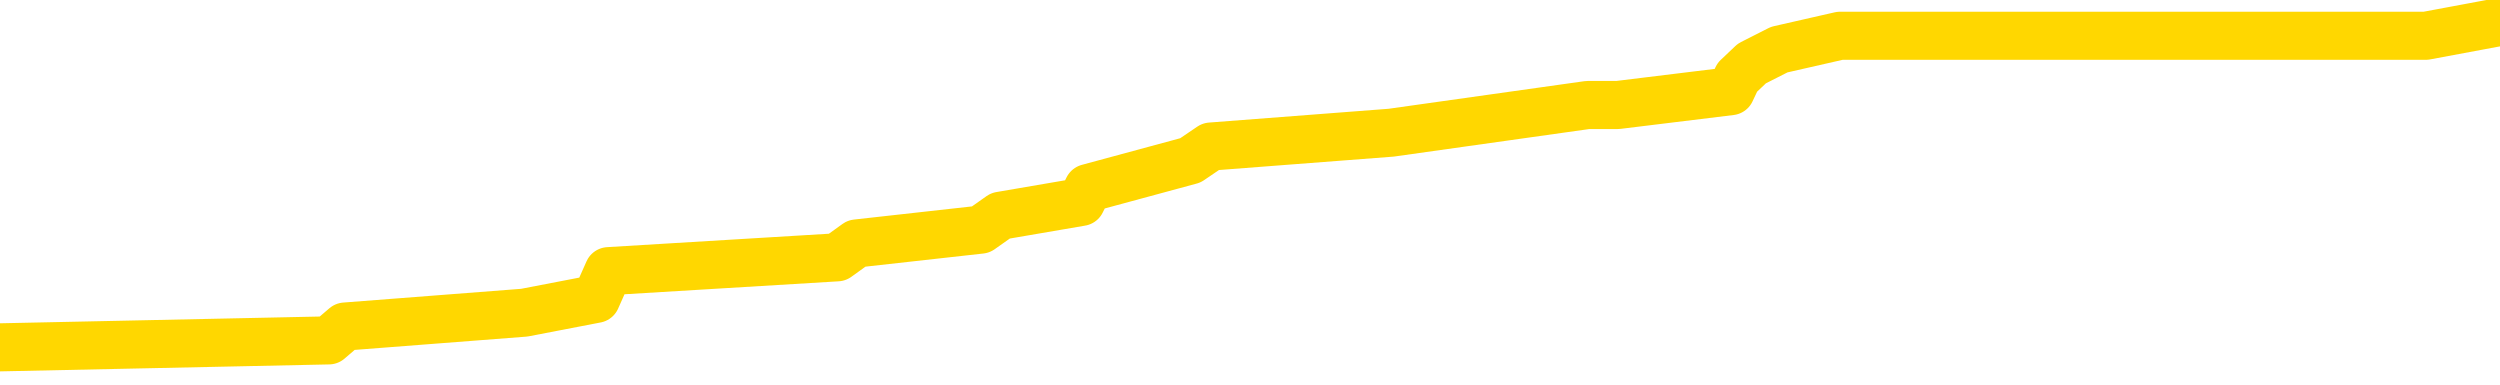 <svg xmlns="http://www.w3.org/2000/svg" version="1.1" viewBox="0 0 6500 1000">
	<path fill="none" stroke="gold" stroke-width="125" stroke-linecap="round" stroke-linejoin="round" d="M0 44797  L-324939 44797 L-324755 44761 L-324264 44689 L-323971 44653 L-323659 44581 L-323425 44545 L-323372 44473 L-323312 44401 L-323159 44365 L-323119 44293 L-322986 44257 L-322694 44221 L-322153 44221 L-321543 44185 L-321495 44185 L-320855 44149 L-320821 44149 L-320296 44149 L-320163 44113 L-319773 44041 L-319445 43969 L-319328 43897 L-319116 43825 L-318399 43825 L-317830 43789 L-317722 43789 L-317548 43753 L-317326 43681 L-316925 43645 L-316899 43573 L-315971 43501 L-315884 43429 L-315801 43356 L-315731 43284 L-315434 43248 L-315282 43176 L-313392 43212 L-313291 43212 L-313029 43212 L-312735 43248 L-312594 43176 L-312345 43176 L-312309 43140 L-312151 43104 L-311688 43032 L-311434 42996 L-311222 42924 L-310971 42888 L-310622 42852 L-309695 42780 L-309601 42708 L-309190 42672 L-308019 42600 L-306830 42564 L-306738 42492 L-306711 42420 L-306445 42348 L-306146 42276 L-306017 42204 L-305979 42132 L-305165 42132 L-304781 42168 L-303720 42204 L-303659 42204 L-303394 42924 L-302923 43609 L-302730 44293 L-302467 44978 L-302130 44942 L-301994 44905 L-301539 44869 L-300795 44833 L-300778 44797 L-300613 44725 L-300545 44725 L-300028 44689 L-299000 44689 L-298804 44653 L-298315 44617 L-297953 44581 L-297544 44581 L-297159 44617 L-295455 44617 L-295357 44617 L-295285 44617 L-295224 44617 L-295040 44581 L-294703 44581 L-294063 44545 L-293986 44509 L-293924 44509 L-293738 44473 L-293658 44473 L-293481 44437 L-293462 44401 L-293232 44401 L-292844 44365 L-291955 44365 L-291916 44329 L-291828 44293 L-291801 44221 L-290792 44185 L-290643 44113 L-290618 44077 L-290486 44041 L-290446 44005 L-289187 43969 L-289130 43969 L-288590 43933 L-288537 43933 L-288491 43933 L-288096 43897 L-287956 43861 L-287756 43825 L-287610 43825 L-287445 43825 L-287168 43861 L-286809 43861 L-286257 43825 L-285612 43789 L-285353 43717 L-285200 43681 L-284799 43645 L-284758 43609 L-284638 43573 L-284576 43609 L-284562 43609 L-284468 43609 L-284175 43573 L-284024 43429 L-283693 43356 L-283616 43284 L-283540 43248 L-283313 43140 L-283247 43068 L-283019 42996 L-282967 42924 L-282802 42888 L-281796 42852 L-281613 42816 L-281062 42780 L-280669 42708 L-280271 42672 L-279421 42600 L-279343 42564 L-278764 42528 L-278323 42528 L-278082 42492 L-277924 42492 L-277524 42420 L-277503 42420 L-277058 42384 L-276653 42348 L-276517 42276 L-276342 42204 L-276205 42132 L-275955 42060 L-274955 42024 L-274873 41988 L-274737 41952 L-274699 41916 L-273809 41880 L-273593 41844 L-273150 41807 L-273033 41771 L-272976 41735 L-272300 41735 L-272199 41699 L-272170 41699 L-270829 41663 L-270423 41627 L-270383 41591 L-269455 41555 L-269357 41519 L-269224 41483 L-268820 41447 L-268794 41411 L-268701 41375 L-268484 41339 L-268073 41267 L-266919 41195 L-266628 41123 L-266599 41051 L-265991 41015 L-265741 40943 L-265721 40907 L-264792 40871 L-264741 40799 L-264618 40763 L-264601 40691 L-264445 40655 L-264270 40583 L-264133 40547 L-264076 40511 L-263969 40475 L-263883 40439 L-263650 40403 L-263575 40367 L-263267 40331 L-263149 40295 L-262979 40259 L-262888 40222 L-262785 40222 L-262762 40186 L-262685 40186 L-262587 40114 L-262220 40078 L-262115 40042 L-261612 40006 L-261160 39970 L-261122 39934 L-261098 39898 L-261057 39862 L-260928 39826 L-260828 39790 L-260386 39754 L-260104 39718 L-259511 39682 L-259381 39646 L-259107 39574 L-258954 39538 L-258801 39502 L-258716 39430 L-258638 39394 L-258452 39358 L-258401 39358 L-258374 39322 L-258294 39286 L-258271 39250 L-257988 39178 L-257384 39106 L-256389 39070 L-256091 39034 L-255357 38998 L-255112 38962 L-255022 38926 L-254445 38890 L-253747 38854 L-252994 38818 L-252676 38782 L-252293 38710 L-252216 38673 L-251581 38637 L-251396 38601 L-251308 38601 L-251179 38601 L-250866 38565 L-250816 38529 L-250674 38493 L-250653 38457 L-249685 38421 L-249140 38385 L-248661 38385 L-248600 38385 L-248277 38385 L-248255 38349 L-248193 38349 L-247983 38313 L-247906 38277 L-247851 38241 L-247829 38205 L-247789 38169 L-247774 38133 L-247017 38097 L-247000 38061 L-246201 38025 L-246048 37989 L-245143 37953 L-244637 37917 L-244407 37845 L-244366 37845 L-244251 37809 L-244074 37773 L-243320 37809 L-243185 37773 L-243021 37737 L-242703 37701 L-242527 37629 L-241505 37557 L-241482 37485 L-241230 37449 L-241017 37377 L-240383 37341 L-240146 37269 L-240113 37197 L-239935 37125 L-239855 37052 L-239765 37016 L-239700 36944 L-239260 36872 L-239237 36836 L-238696 36800 L-238440 36764 L-237945 36728 L-237068 36692 L-237031 36656 L-236978 36620 L-236937 36584 L-236820 36548 L-236544 36512 L-236337 36440 L-236139 36368 L-236116 36296 L-236066 36224 L-236027 36188 L-235949 36152 L-235351 36080 L-235291 36044 L-235188 36008 L-235033 35972 L-234401 35936 L-233721 35900 L-233418 35828 L-233071 35792 L-232874 35756 L-232826 35684 L-232505 35648 L-231877 35612 L-231731 35576 L-231694 35539 L-231637 35503 L-231560 35431 L-231319 35431 L-231230 35395 L-231136 35359 L-230843 35323 L-230708 35287 L-230648 35251 L-230611 35179 L-230339 35179 L-229333 35143 L-229157 35107 L-229107 35107 L-228814 35071 L-228622 34999 L-228288 34963 L-227782 34927 L-227220 34855 L-227205 34783 L-227188 34747 L-227088 34675 L-226973 34603 L-226934 34531 L-226896 34495 L-226831 34495 L-226803 34459 L-226664 34495 L-226371 34495 L-226321 34495 L-226216 34495 L-225951 34459 L-225486 34423 L-225342 34423 L-225287 34351 L-225230 34315 L-225039 34279 L-224674 34243 L-224459 34243 L-224265 34243 L-224207 34243 L-224148 34171 L-223994 34135 L-223724 34099 L-223295 34279 L-223279 34279 L-223202 34243 L-223138 34207 L-223008 33954 L-222985 33918 L-222701 33882 L-222653 33846 L-222599 33810 L-222136 33774 L-222097 33774 L-222057 33738 L-221866 33702 L-221386 33666 L-220899 33630 L-220882 33594 L-220844 33558 L-220588 33522 L-220511 33450 L-220281 33414 L-220265 33342 L-219970 33270 L-219528 33234 L-219081 33198 L-218577 33162 L-218423 33126 L-218136 33090 L-218096 33018 L-217765 32982 L-217543 32946 L-217026 32874 L-216950 32838 L-216702 32766 L-216508 32694 L-216448 32658 L-215672 32622 L-215598 32622 L-215367 32586 L-215350 32586 L-215289 32550 L-215093 32514 L-214629 32514 L-214605 32478 L-214476 32478 L-213175 32478 L-213158 32478 L-213081 32442 L-212988 32442 L-212770 32442 L-212618 32405 L-212440 32442 L-212386 32478 L-212099 32514 L-212059 32514 L-211690 32514 L-211249 32514 L-211066 32514 L-210745 32478 L-210450 32478 L-210004 32405 L-209932 32369 L-209470 32297 L-209032 32261 L-208850 32225 L-207396 32153 L-207264 32117 L-206807 32045 L-206581 32009 L-206194 31937 L-205678 31865 L-204724 31793 L-203930 31721 L-203255 31685 L-202830 31613 L-202518 31577 L-202289 31469 L-201605 31361 L-201592 31253 L-201382 31109 L-201360 31073 L-201186 31001 L-200236 30965 L-199968 30893 L-199152 30856 L-198842 30784 L-198804 30748 L-198747 30676 L-198130 30640 L-197492 30568 L-195866 30532 L-195192 30496 L-194550 30496 L-194473 30496 L-194417 30496 L-194381 30496 L-194352 30460 L-194241 30388 L-194223 30352 L-194200 30316 L-194047 30280 L-193993 30208 L-193915 30172 L-193796 30136 L-193698 30100 L-193581 30064 L-193311 29992 L-193042 29956 L-193024 29884 L-192824 29848 L-192677 29776 L-192451 29740 L-192316 29704 L-192008 29668 L-191948 29632 L-191595 29560 L-191246 29524 L-191145 29488 L-191081 29416 L-191021 29380 L-190636 29307 L-190256 29271 L-190151 29235 L-189891 29199 L-189620 29127 L-189461 29091 L-189428 29055 L-189366 29019 L-189225 28983 L-189041 28947 L-188997 28911 L-188709 28911 L-188692 28875 L-188459 28875 L-188398 28839 L-188360 28839 L-187780 28803 L-187646 28767 L-187623 28623 L-187605 28371 L-187587 28083 L-187571 27795 L-187547 27506 L-187531 27290 L-187510 27038 L-187493 26786 L-187470 26642 L-187453 26498 L-187431 26390 L-187415 26318 L-187366 26210 L-187293 26101 L-187259 25921 L-187235 25777 L-187199 25633 L-187158 25489 L-187121 25417 L-187105 25273 L-187081 25165 L-187044 25093 L-187027 24985 L-187004 24913 L-186986 24841 L-186968 24769 L-186952 24697 L-186922 24588 L-186896 24480 L-186851 24444 L-186834 24372 L-186793 24336 L-186744 24264 L-186674 24192 L-186658 24120 L-186642 24048 L-186580 24012 L-186541 23976 L-186502 23940 L-186336 23904 L-186271 23868 L-186255 23832 L-186211 23760 L-186152 23724 L-185940 23688 L-185906 23652 L-185864 23616 L-185786 23580 L-185248 23544 L-185170 23508 L-185066 23436 L-184977 23400 L-184801 23364 L-184450 23328 L-184295 23292 L-183857 23256 L-183700 23220 L-183570 23184 L-182866 23112 L-182665 23076 L-181705 23003 L-181222 22967 L-181123 22967 L-181031 22931 L-180786 22895 L-180713 22859 L-180270 22787 L-180174 22751 L-180159 22715 L-180143 22679 L-180118 22643 L-179652 22607 L-179435 22571 L-179295 22535 L-179001 22499 L-178913 22463 L-178872 22427 L-178842 22391 L-178669 22355 L-178610 22319 L-178534 22283 L-178454 22247 L-178384 22247 L-178075 22211 L-177989 22175 L-177776 22139 L-177740 22103 L-177057 22067 L-176958 22031 L-176753 21995 L-176707 21959 L-176428 21923 L-176366 21887 L-176349 21815 L-176271 21779 L-175963 21707 L-175939 21671 L-175885 21599 L-175862 21563 L-175739 21527 L-175604 21454 L-175360 21418 L-175234 21418 L-174587 21382 L-174571 21382 L-174546 21382 L-174366 21310 L-174290 21274 L-174198 21238 L-173770 21202 L-173354 21166 L-172961 21094 L-172883 21058 L-172864 21022 L-172501 20986 L-172264 20950 L-172036 20914 L-171723 20878 L-171645 20842 L-171564 20770 L-171386 20698 L-171371 20662 L-171105 20590 L-171025 20554 L-170795 20518 L-170569 20482 L-170253 20482 L-170078 20446 L-169717 20446 L-169325 20410 L-169256 20338 L-169192 20302 L-169052 20230 L-169000 20194 L-168898 20122 L-168396 20086 L-168199 20050 L-167952 20014 L-167767 19978 L-167467 19942 L-167391 19905 L-167225 19833 L-166341 19797 L-166312 19725 L-166189 19653 L-165610 19617 L-165533 19581 L-164819 19581 L-164507 19581 L-164294 19581 L-164277 19581 L-163891 19581 L-163366 19509 L-162920 19473 L-162590 19437 L-162437 19401 L-162111 19401 L-161933 19365 L-161851 19365 L-161645 19293 L-161470 19257 L-160541 19221 L-159651 19185 L-159612 19149 L-159384 19149 L-159005 19113 L-158218 19077 L-157983 19041 L-157907 19005 L-157550 18969 L-156978 18897 L-156711 18861 L-156325 18825 L-156221 18825 L-156051 18825 L-155433 18825 L-155221 18825 L-154914 18825 L-154861 18789 L-154733 18753 L-154680 18717 L-154561 18681 L-154224 18609 L-153265 18573 L-153134 18501 L-152932 18465 L-152301 18429 L-151989 18393 L-151576 18356 L-151548 18320 L-151403 18284 L-150983 18248 L-149650 18248 L-149603 18212 L-149475 18140 L-149458 18104 L-148880 18032 L-148674 17996 L-148645 17960 L-148604 17924 L-148546 17888 L-148509 17852 L-148431 17816 L-148288 17780 L-147833 17744 L-147715 17708 L-147430 17672 L-147057 17636 L-146961 17600 L-146634 17564 L-146280 17528 L-146110 17492 L-146062 17456 L-145953 17420 L-145864 17384 L-145836 17348 L-145760 17276 L-145457 17240 L-145423 17168 L-145351 17132 L-144983 17096 L-144648 17060 L-144567 17060 L-144347 17024 L-144176 16988 L-144148 16952 L-143651 16916 L-143102 16844 L-142221 16807 L-142123 16735 L-142046 16699 L-141771 16663 L-141524 16591 L-141450 16555 L-141389 16483 L-141270 16447 L-141227 16411 L-141117 16375 L-141040 16303 L-140340 16267 L-140094 16231 L-140055 16195 L-139898 16159 L-139299 16159 L-139072 16159 L-138980 16159 L-138505 16159 L-137907 16087 L-137388 16051 L-137367 16015 L-137221 15979 L-136901 15979 L-136359 15979 L-136127 15979 L-135957 15979 L-135471 15943 L-135243 15907 L-135158 15871 L-134812 15835 L-134486 15835 L-133963 15799 L-133635 15763 L-133035 15727 L-132837 15655 L-132785 15619 L-132745 15583 L-132464 15547 L-131779 15475 L-131469 15439 L-131444 15367 L-131253 15331 L-131030 15295 L-130944 15259 L-130280 15186 L-130256 15150 L-130034 15078 L-129704 15042 L-129352 14970 L-129148 14934 L-128915 14862 L-128657 14826 L-128468 14754 L-128420 14718 L-128193 14682 L-128159 14646 L-128002 14610 L-127788 14574 L-127615 14538 L-127523 14502 L-127246 14466 L-127002 14430 L-126687 14394 L-126261 14394 L-126224 14394 L-125740 14394 L-125507 14394 L-125295 14358 L-125069 14322 L-124519 14322 L-124272 14286 L-123438 14286 L-123382 14250 L-123360 14214 L-123202 14178 L-122741 14142 L-122700 14106 L-122360 14034 L-122227 13998 L-122004 13962 L-121432 13926 L-120960 13890 L-120765 13854 L-120573 13818 L-120383 13782 L-120281 13746 L-119913 13710 L-119867 13673 L-119785 13637 L-118492 13601 L-118444 13565 L-118175 13565 L-118030 13565 L-117479 13565 L-117362 13529 L-117281 13493 L-116921 13457 L-116698 13421 L-116417 13385 L-116087 13313 L-115579 13277 L-115467 13241 L-115388 13205 L-115224 13169 L-114929 13169 L-114461 13169 L-114264 13205 L-114214 13205 L-113564 13169 L-113442 13133 L-112988 13133 L-112952 13097 L-112484 13061 L-112373 13025 L-112357 12989 L-112141 12989 L-111960 12953 L-111428 12953 L-110399 12953 L-110199 12917 L-109741 12881 L-108793 12809 L-108694 12773 L-108340 12701 L-108279 12665 L-108265 12629 L-108229 12593 L-107860 12557 L-107740 12521 L-107498 12485 L-107334 12449 L-107147 12413 L-107026 12377 L-105956 12305 L-105097 12269 L-104885 12197 L-104788 12161 L-104614 12088 L-104281 12052 L-104209 12016 L-104151 11980 L-103976 11980 L-103587 11944 L-103351 11908 L-103240 11872 L-103123 11836 L-102142 11800 L-102117 11764 L-101523 11692 L-101490 11692 L-101341 11656 L-101057 11620 L-100145 11620 L-99199 11620 L-99046 11584 L-98944 11584 L-98812 11548 L-98669 11512 L-98643 11476 L-98528 11440 L-98310 11404 L-97629 11368 L-97499 11332 L-97196 11296 L-96956 11224 L-96623 11188 L-95985 11152 L-95642 11080 L-95580 11044 L-95425 11044 L-94503 11044 L-94033 11044 L-93989 11044 L-93976 11008 L-93935 10972 L-93913 10936 L-93886 10900 L-93742 10864 L-93320 10828 L-92984 10828 L-92793 10792 L-92365 10792 L-92177 10756 L-91788 10684 L-91254 10648 L-90881 10612 L-90860 10612 L-90610 10576 L-90491 10539 L-90415 10503 L-90280 10467 L-90240 10431 L-90160 10395 L-89766 10359 L-89270 10323 L-89158 10251 L-88985 10215 L-88677 10179 L-88229 10143 L-87907 10107 L-87764 10035 L-87337 9963 L-87184 9891 L-87128 9819 L-86315 9783 L-86295 9747 L-85923 9711 L-85866 9711 L-84737 9675 L-84669 9675 L-84111 9639 L-83916 9603 L-83780 9567 L-83546 9531 L-83199 9495 L-83165 9423 L-83130 9387 L-83061 9315 L-82712 9279 L-82540 9243 L-82055 9207 L-82039 9171 L-81714 9135 L-81556 9099 L-80416 9027 L-80391 8990 L-80199 8918 L-80006 8882 L-79755 8846 L-79738 8810 L-78718 8774 L-78420 8738 L-78345 8702 L-78209 8630 L-78033 8594 L-77456 8522 L-77241 8486 L-77177 8450 L-77046 8414 L-77009 8342 L-76486 8306 L-76348 22499 L-76334 22499 L-76311 22499 L-76291 22499 L-76063 8270 L-75288 8270 L-75246 8270 L-74878 8270 L-74800 8234 L-74748 8198 L-74075 8162 L-73332 8126 L-72908 8126 L-72460 8090 L-71398 8054 L-71087 7982 L-70676 7982 L-70604 7946 L-70080 7946 L-69986 7946 L-69968 7946 L-69523 7910 L-69338 7838 L-68557 7766 L-67885 7730 L-67473 7622 L-67241 7550 L-67100 7514 L-67019 7442 L-66999 7405 L-66923 7405 L-66794 7369 L-66477 7405 L-66253 7405 L-65928 7369 L-65866 7369 L-65496 7369 L-65463 7369 L-65254 7369 L-64587 7369 L-64509 7369 L-64351 7297 L-64241 7297 L-63914 7261 L-63759 7225 L-63418 7225 L-63361 7153 L-63023 7081 L-62820 7045 L-62767 6973 L-61390 6937 L-61260 6901 L-60827 6865 L-60507 6829 L-59679 6757 L-59555 6721 L-58825 6649 L-58669 6577 L-58628 6541 L-58574 6505 L-58551 6469 L-58437 6433 L-58141 6397 L-57851 6361 L-57796 6325 L-57676 6289 L-57646 6253 L-57546 6217 L-57102 6217 L-56950 6181 L-56115 6181 L-55573 6145 L-55238 6145 L-55223 6109 L-55147 6073 L-55031 6037 L-54836 6001 L-54572 5965 L-53737 5929 L-53641 5893 L-53120 5856 L-53078 5820 L-52979 5784 L-52150 5784 L-52015 5748 L-51677 5748 L-51122 5712 L-50743 5676 L-50580 5640 L-50270 5604 L-49457 5568 L-49151 5532 L-48883 5532 L-48561 5532 L-48240 5568 L-47965 5568 L-47136 5496 L-47041 5460 L-46949 5352 L-46844 5244 L-46457 5136 L-45977 5064 L-45961 5028 L-45842 4992 L-45474 4920 L-45379 4884 L-44546 4812 L-44468 4776 L-44169 4740 L-44078 4704 L-43671 4632 L-43561 4560 L-42861 4524 L-42388 4488 L-42328 4452 L-42109 4380 L-41836 4344 L-41723 4307 L-40695 4271 L-40309 4235 L-40289 4199 L-39956 4163 L-39711 4127 L-39278 4091 L-39168 4055 L-39050 4019 L-38599 3947 L-38008 3911 L-37672 3875 L-35779 3839 L-35665 3767 L-35453 3731 L-34135 3695 L-34029 -4409 L-33963 -12406 L-33926 -19791 L-33865 -19791 L-33365 -11758 L-32690 -3833 L-32668 3479 L-32398 3407 L-31430 3407 L-30740 3371 L-30578 3335 L-30038 3299 L-29948 3263 L-28928 3227 L-27981 3155 L-27615 3191 L-27512 3227 L-26924 3227 L-26865 3227 L-26764 3191 L-26324 3119 L-26216 3083 L-25775 3047 L-24775 2939 L-24519 2831 L-24416 2722 L-24285 2650 L-23919 2578 L-23338 2506 L-23307 2470 L-22992 2434 L-21009 2398 L-20893 2362 L-20825 2362 L-20467 2326 L-18848 2290 L-18670 2290 L-18526 2290 L-17704 2326 L-17651 2362 L-17596 2362 L-17162 2362 L-16182 2398 L-16108 2398 L-15023 2362 L-14810 2362 L-14094 2290 L-13706 2254 L-13487 2182 L-13167 2110 L-12673 2038 L-12546 2002 L-12317 1930 L-12085 1858 L-12025 1822 L-11736 1786 L-11464 1714 L-10434 1678 L-8769 1642 L-8350 1606 L-8212 1570 L-8056 1570 L-7751 1534 L-7523 1462 L-7365 1426 L-7205 1354 L-7036 1282 L-6989 1246 L-6935 1210 L-6914 1210 L-6527 1173 L-6278 1173 L-6007 1173 L-5846 1173 L-5757 1173 L-4098 1173 L-3933 1210 L-3553 1173 L-3093 1173 L-2483 1101 L-1390 1065 L-959 1029 L-928 993 L-865 957 L-848 921 L855 885 L897 849 L1363 813 L1550 777 L1582 705 L2177 669 L2227 633 L2550 597 L2601 561 L2811 525 L2829 489 L3095 417 L3148 381 L3617 345 L4128 273 L4206 273 L4500 237 L4517 201 L4555 165 L4626 129 L4784 93 L5730 93 L5786 93 L6307 93 L6500 57" />
</svg>
